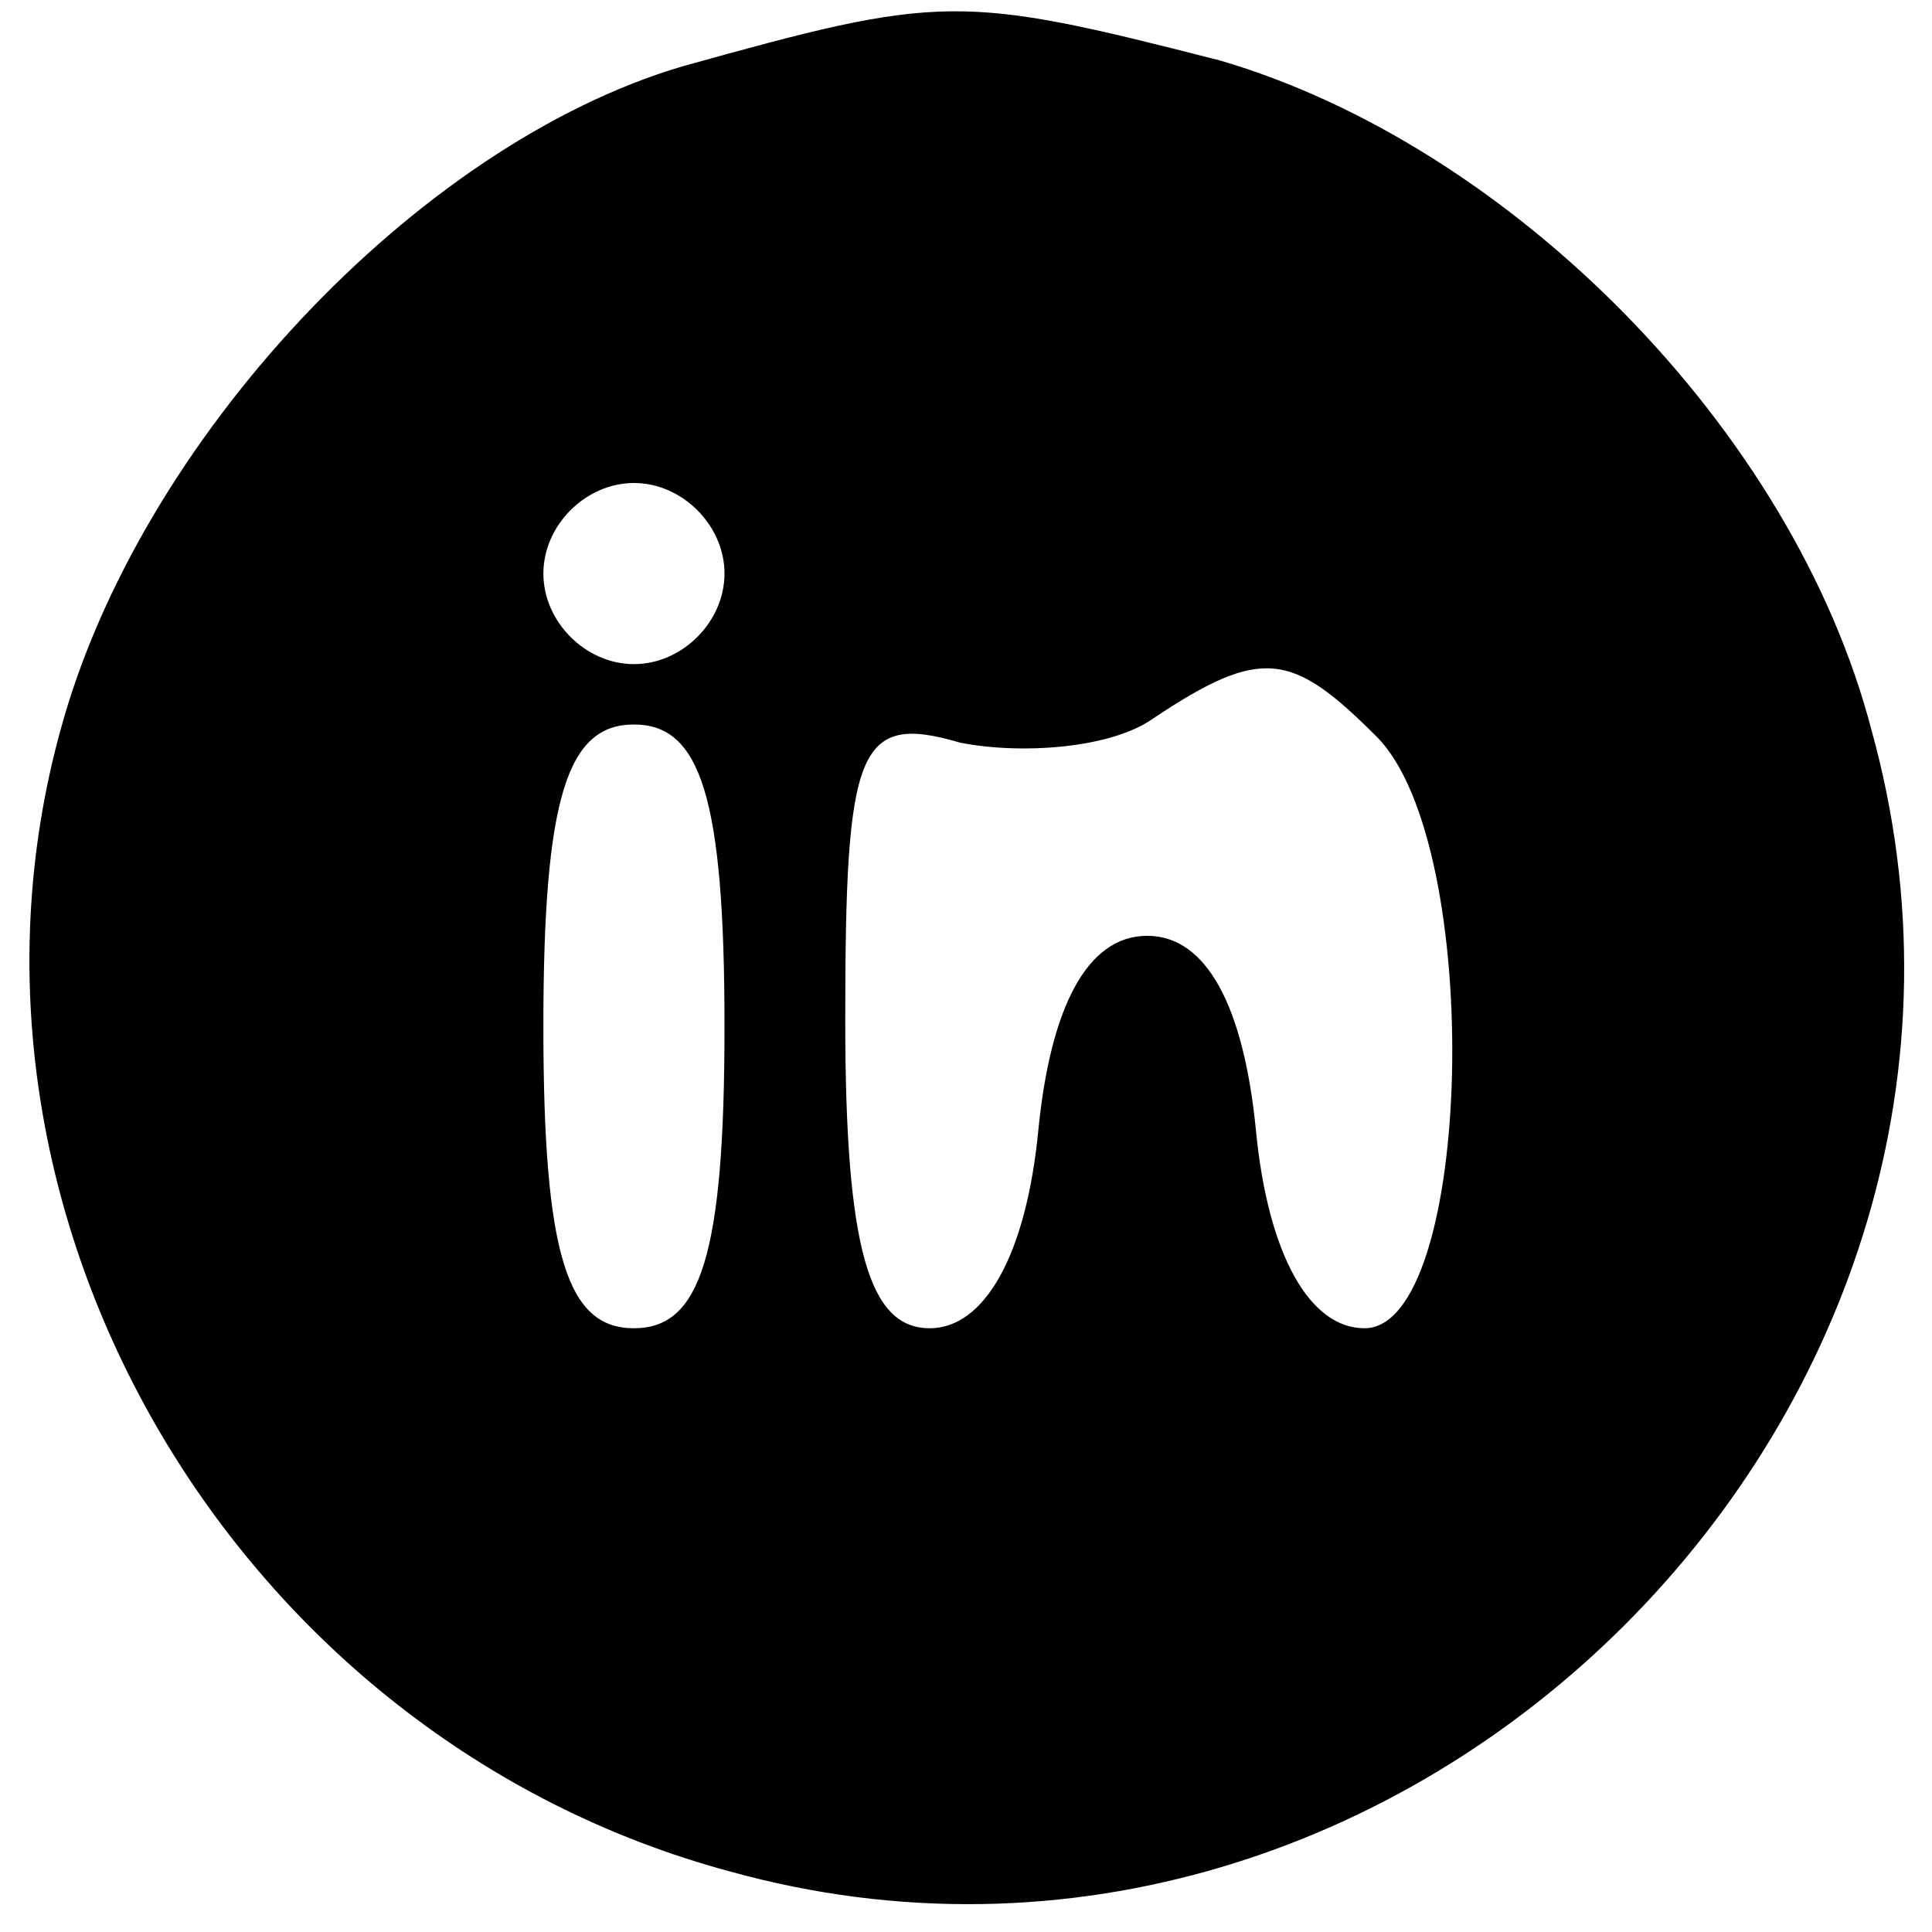 <?xml version="1.0" standalone="no"?>
<!DOCTYPE svg PUBLIC "-//W3C//DTD SVG 20010904//EN"
 "http://www.w3.org/TR/2001/REC-SVG-20010904/DTD/svg10.dtd">
<svg version="1.0" xmlns="http://www.w3.org/2000/svg"
 width="32pt" height="32pt" viewBox="0 0 32 32"
 preserveAspectRatio="xMidYMid meet">

<g transform="translate(0,32) scale(0.1,-0.1)"
fill="#000000" stroke="none">
<path d="M113 309 c-44 -13 -90 -62 -103 -110 -22 -80 29 -167 111 -189 112
-31 220 77 189 189 -13 50 -60 97 -108 111 -43 11 -46 11 -89 -1z m7 -84 c0
-8 -7 -15 -15 -15 -8 0 -15 7 -15 15 0 8 7 15 15 15 8 0 15 -7 15 -15z m108
-27 c18 -18 16 -98 -2 -98 -9 0 -16 12 -18 33 -2 20 -8 32 -18 32 -10 0 -16
-12 -18 -32 -2 -21 -9 -33 -18 -33 -10 0 -14 13 -14 51 0 45 2 51 19 46 10 -2
25 -1 32 4 18 12 23 11 37 -3z m-108 -48 c0 -38 -4 -50 -15 -50 -11 0 -15 12
-15 50 0 38 4 50 15 50 11 0 15 -12 15 -50z"/>
</g>
</svg>
